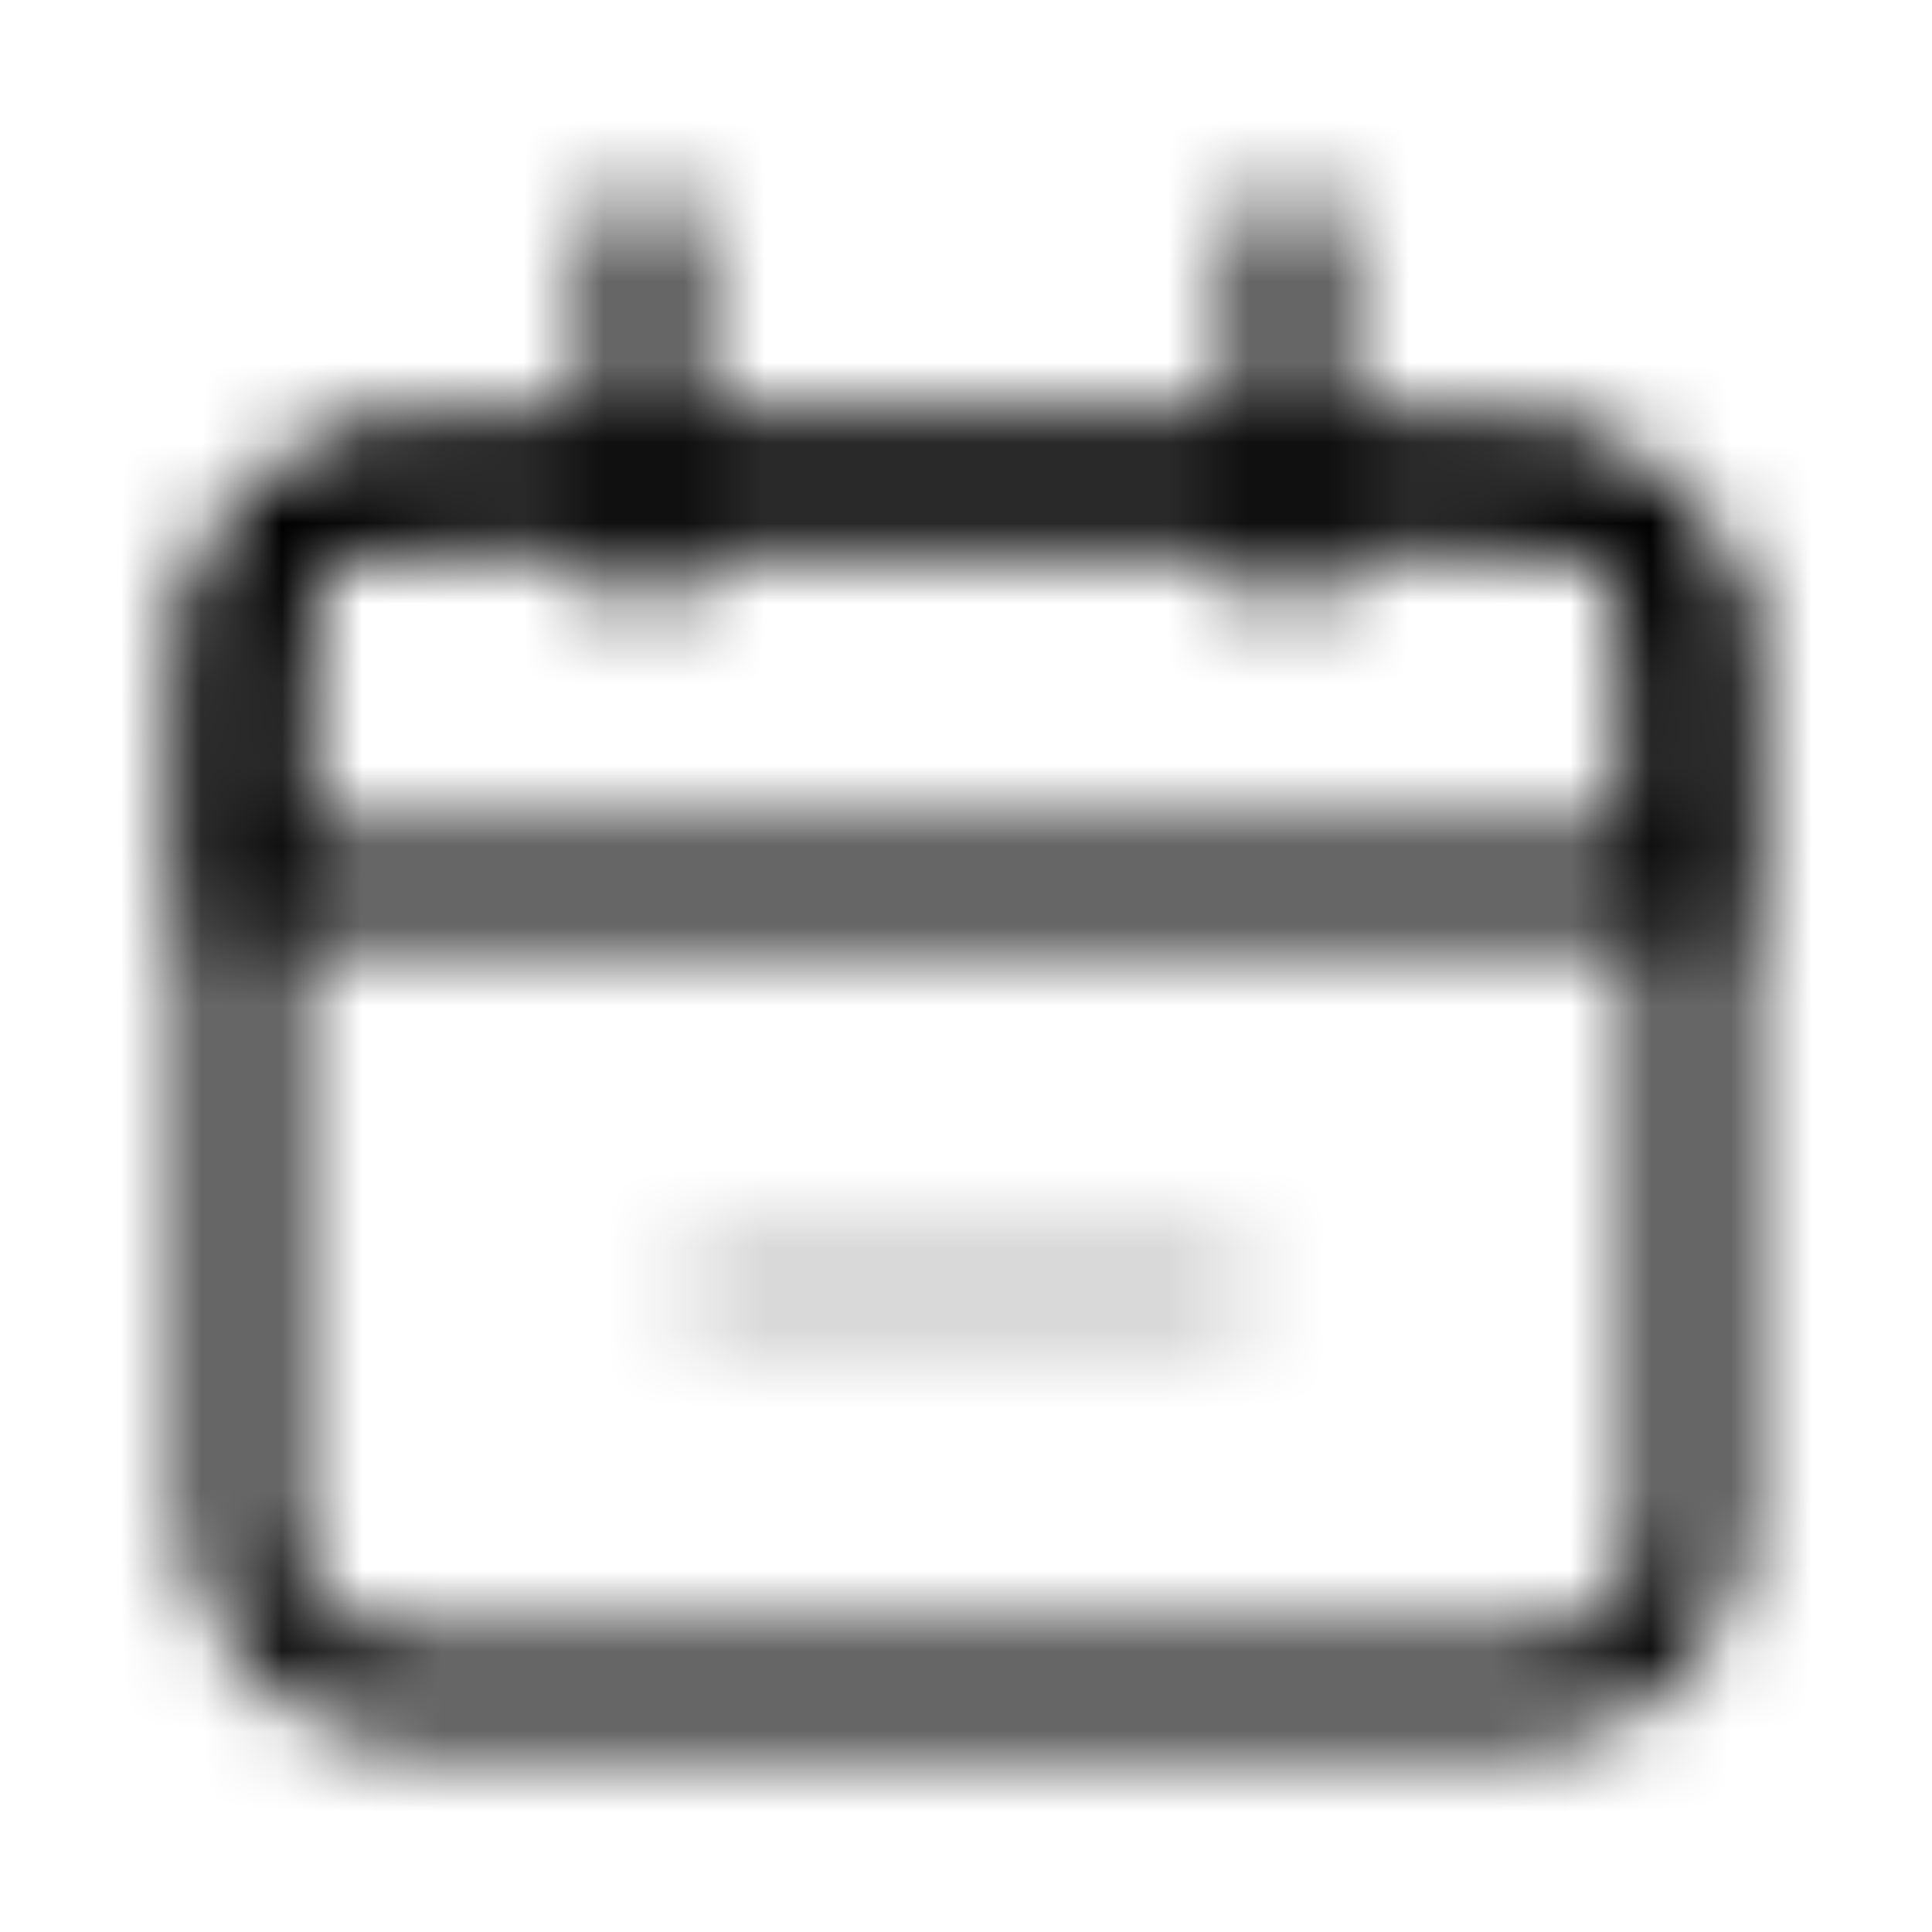 <svg xmlns="http://www.w3.org/2000/svg" width="1em" height="1em" viewBox="0 0 24 24"><defs><mask id="letsIconsCalendarDuotoneLine0"><g fill="none" stroke-width="1.2"><path stroke="#fff" d="M3 10c0-1.886 0-2.828.586-3.414C4.172 6 5.114 6 7 6h10c1.886 0 2.828 0 3.414.586C21 7.172 21 8.114 21 10v1H3z"/><rect width="18" height="15" x="3" y="6" stroke="#fff" rx="2"/><path stroke="silver" stroke-linecap="round" stroke-opacity=".25" d="M9 16h6"/><path stroke="#fff" stroke-linecap="round" d="M8 3v4m8-4v4"/></g></mask></defs><path fill="currentColor" d="M0 0h24v24H0z" mask="url(#letsIconsCalendarDuotoneLine0)"/></svg>